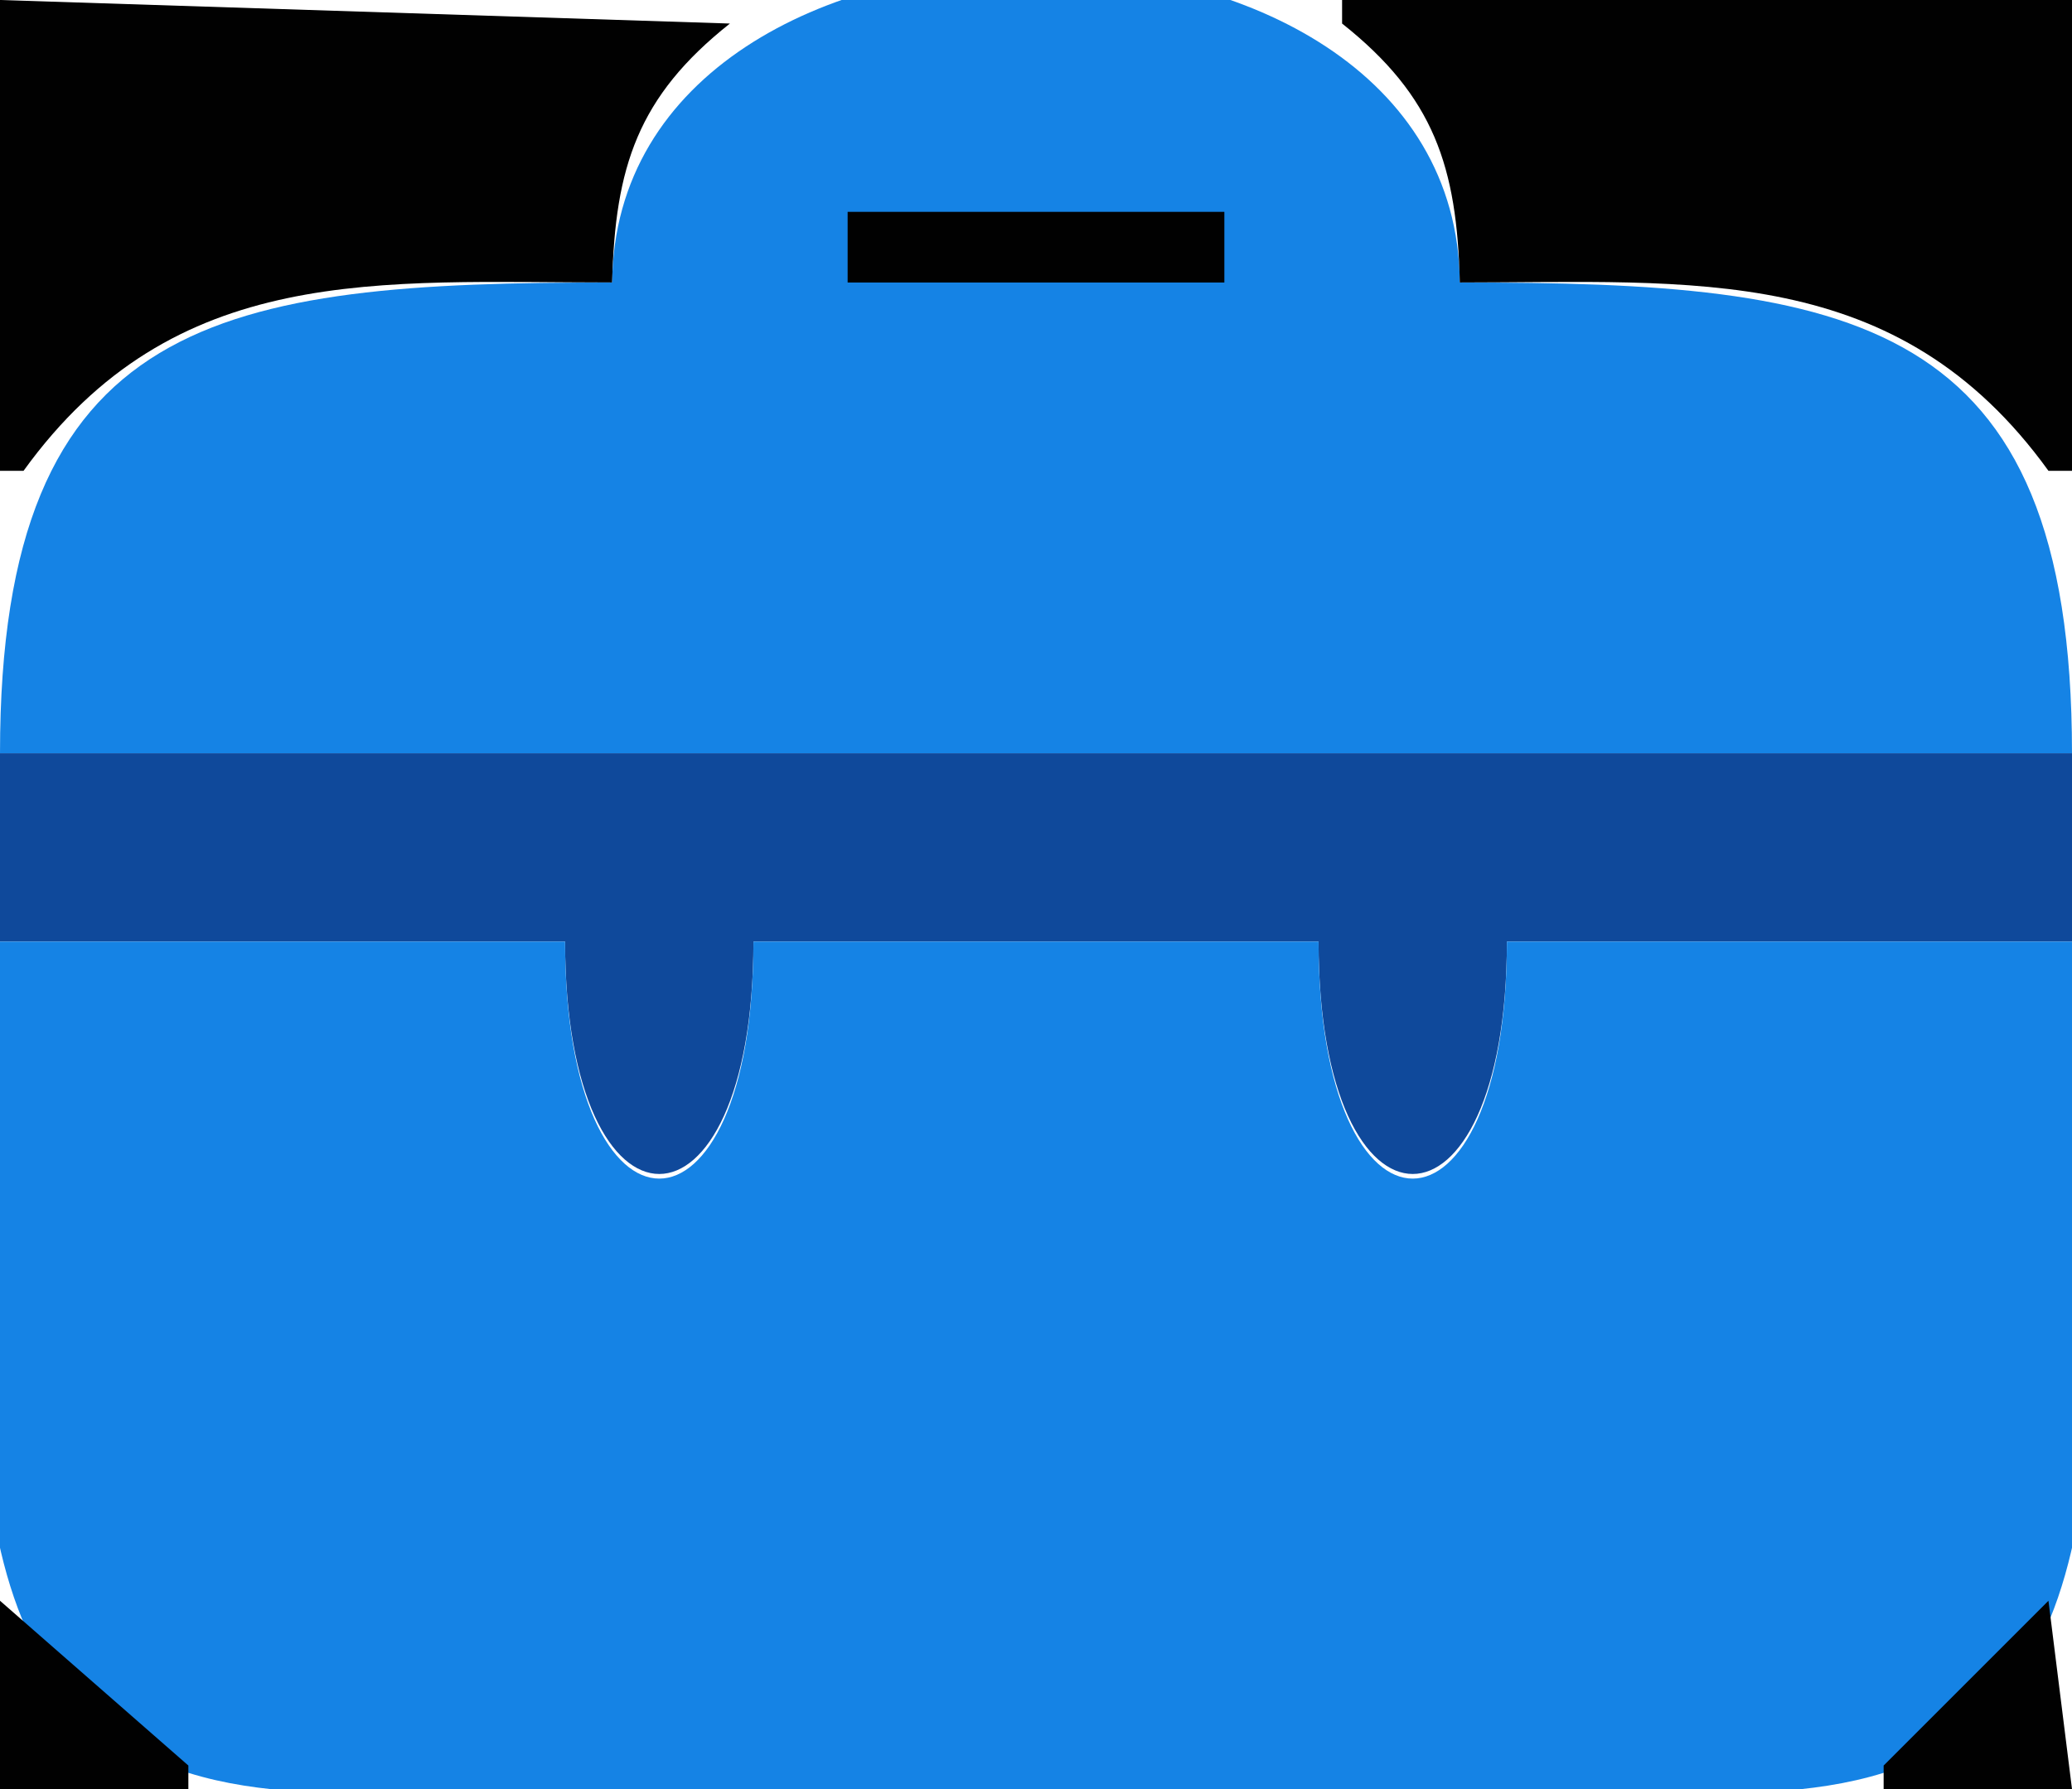 <?xml version="1.0" standalone="yes"?>
<svg xmlns="http://www.w3.org/2000/svg" width="88" height="76">
<path style="fill:#010101; stroke:none;" d="M0 0L0 20L1 20C7.412 11.117 16.084 12 26 12C26.119 7.095 27.088 4.101 31 1L0 0z"/>
<path style="fill:#1583e5; stroke:none;" d="M26 12C9.396 12 0 13.331 0 32L88 32C88 13.331 78.604 12 62 12C61.839 -5.797 26.161 -5.797 26 12z"/>
<path style="fill:#010101; stroke:none;" d="M57 0L57 1C60.912 4.101 61.881 7.095 62 12C71.916 12 80.588 11.117 87 20L88 20L88 0L57 0M36 9L36 12L52 12L52 9L36 9z"/>
<path style="fill:#0f499b; stroke:none;" d="M0 32L0 40L24 40C24.009 53.161 31.991 53.161 32 40L56 40C56.009 53.161 63.991 53.161 64 40L88 40L88 32L0 32z"/>
<path style="fill:#1583e5; stroke:none;" d="M0 40C0 48.755 -3.305 65.906 3.394 72.606C8.098 77.309 15.957 76 22 76L66 76C72.043 76 79.902 77.309 84.606 72.606C91.305 65.906 88 48.755 88 40L64 40C63.998 53.423 56.002 53.423 56 40L32 40C31.998 53.423 24.002 53.423 24 40L0 40z"/>
<path style="fill:#1159b0; stroke:none;" d="M24 49L25 50L24 49M31 49L32 50L31 49M56 49L57 50L56 49M63 49L64 50L63 49z"/>
<path style="fill:#157cdd; stroke:none;" d="M24 50L25 51L24 50M31 50L32 51L31 50M56 50L57 51L56 50M63 50L64 51L63 50M25 51L26 52L25 51z"/>
<path style="fill:#1159b0; stroke:none;" d="M26 51L27 52L26 51M29 51L30 52L29 51z"/>
<path style="fill:#157cdd; stroke:none;" d="M30 51L31 52L30 51M57 51L58 52L57 51z"/>
<path style="fill:#1159b0; stroke:none;" d="M58 51L59 52L58 51M61 51L62 52L61 51z"/>
<path style="fill:#157cdd; stroke:none;" d="M62 51L63 52L62 51z"/>
<path style="fill:#010101; stroke:none;" d="M0 68L0 76L8 76L8 75L0 68M87 68L80 75L80 76L88 76L87 68z"/>
</svg>
